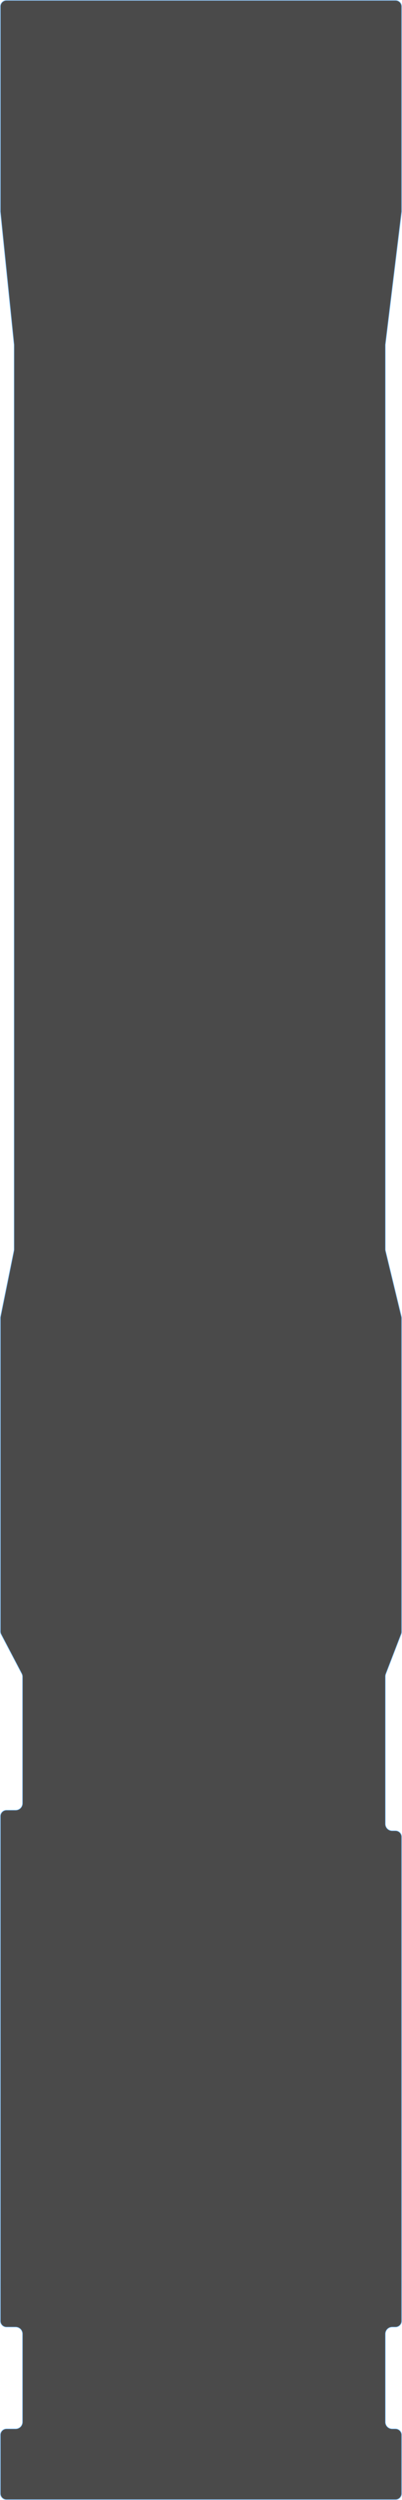 <svg width="309" height="1921" viewBox="0 0 309 1921" fill="none" xmlns="http://www.w3.org/2000/svg">
<path d="M10.75 264.966V264.953L10.749 264.94L0.25 162.592V162.58L0.25 5C0.25 2.377 2.377 0.25 5 0.25H304C306.623 0.25 308.75 2.377 308.75 5V162.577V162.592L296.252 264.935L296.25 264.95V264.966V959.905C296.25 960.32 296.299 960.734 296.397 961.137L308.617 1011.72C308.705 1012.09 308.75 1012.46 308.75 1012.84L308.75 1253.86C308.75 1254.45 308.642 1255.03 308.432 1255.57L296.601 1286.28C296.369 1286.88 296.25 1287.52 296.25 1288.17V1401.45C296.25 1404.35 298.6 1406.7 301.5 1406.7H304C306.623 1406.7 308.75 1408.82 308.75 1411.45V1783.41C308.75 1786.03 306.623 1788.16 304 1788.16H301.5C298.6 1788.16 296.25 1790.51 296.25 1793.41V1861.02C296.25 1863.92 298.6 1866.27 301.5 1866.27H304C306.623 1866.27 308.75 1868.4 308.75 1871.02V1916C308.75 1918.62 306.623 1920.75 304 1920.75H5C2.377 1920.75 0.25 1918.62 0.25 1916L0.25 1871.02C0.25 1868.4 2.377 1866.27 5 1866.27H12C14.899 1866.27 17.25 1863.92 17.25 1861.02V1793.41C17.25 1790.51 14.899 1788.16 12 1788.16H5C2.377 1788.16 0.25 1786.03 0.25 1783.41L0.25 1395.62C0.25 1393 2.377 1390.87 5 1390.87H12C14.899 1390.87 17.25 1388.52 17.25 1385.62L17.25 1288.47C17.25 1287.62 17.044 1286.78 16.65 1286.03L0.793 1255.77C0.436 1255.09 0.25 1254.33 0.25 1253.56L0.25 1012.75C0.25 1012.43 0.282 1012.11 0.345 1011.8L10.645 961.042C10.715 960.698 10.75 960.348 10.75 959.998L10.75 264.966Z" fill="#0E0E0E" fill-opacity="0.75" stroke="#95CDFF" stroke-width="0.5"/>
</svg>
